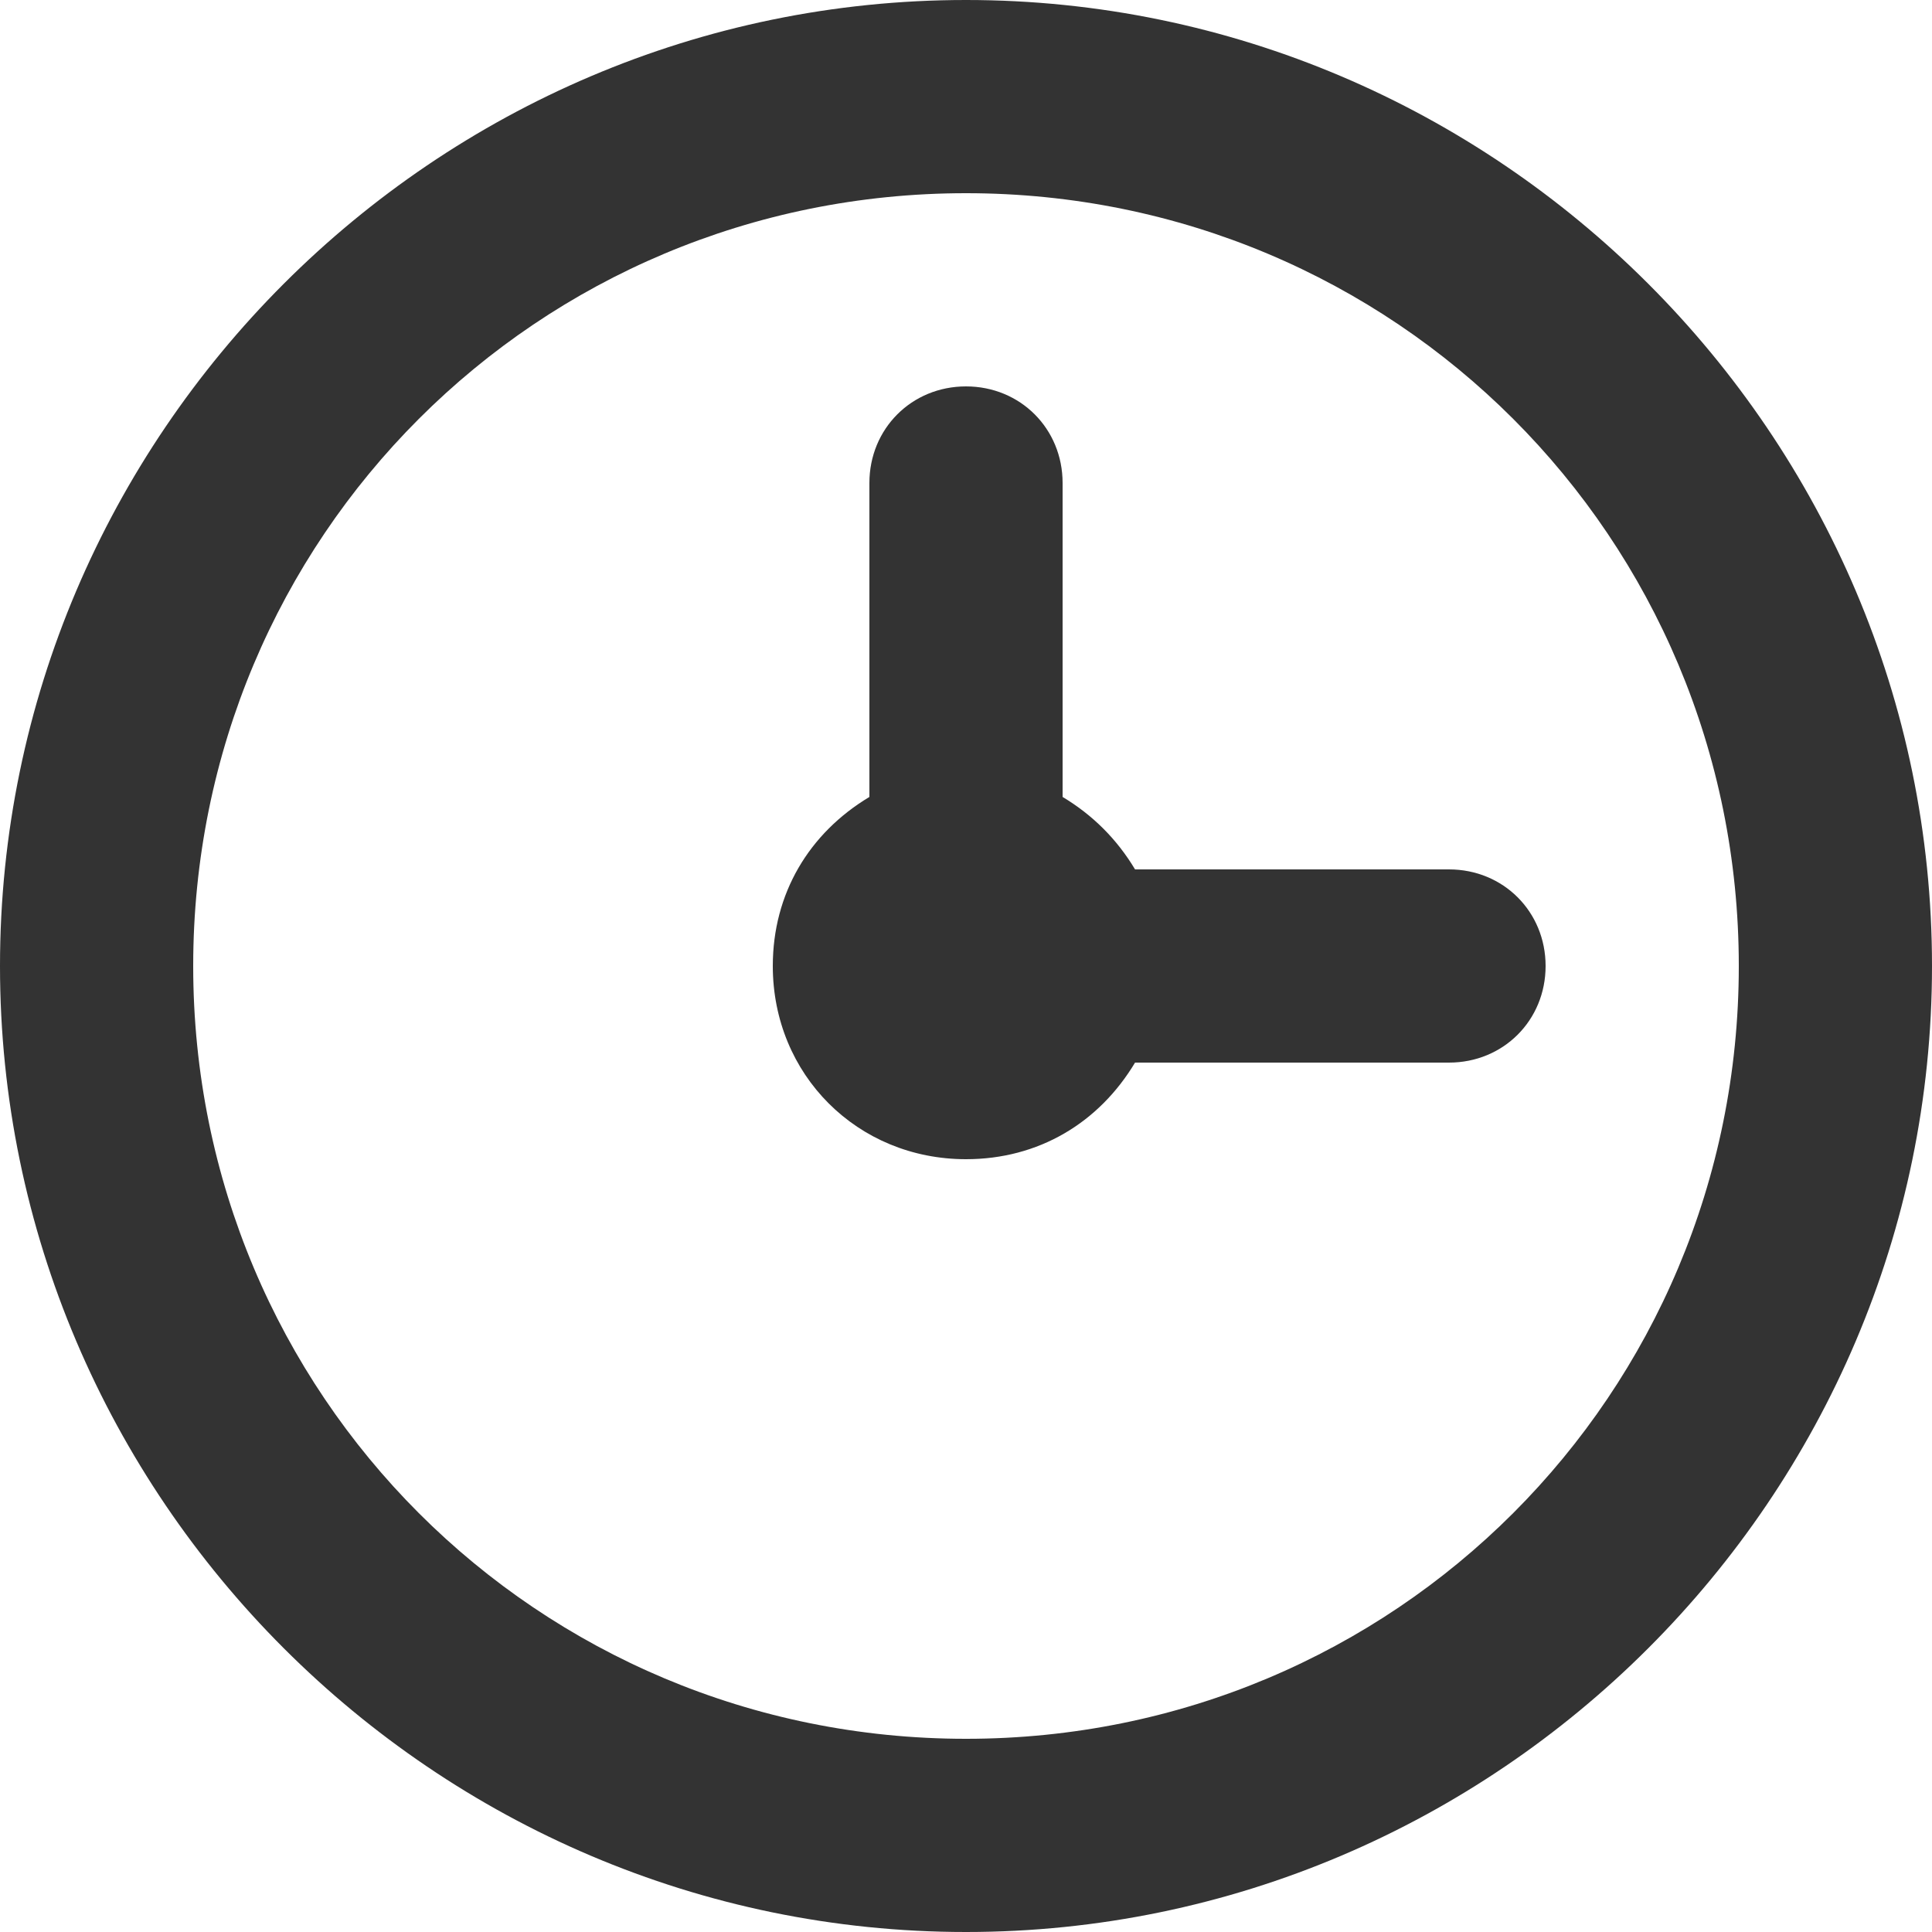 <?xml version="1.0" encoding="utf-8"?>
<!-- Generator: Adobe Illustrator 25.4.2, SVG Export Plug-In . SVG Version: 6.00 Build 0)  -->
<svg version="1.1" id="레이어_1" xmlns="http://www.w3.org/2000/svg" xmlns:xlink="http://www.w3.org/1999/xlink" x="0px"
	 y="0px" viewBox="0 0 32 32" style="enable-background:new 0 0 32 32;" xml:space="preserve">
<style type="text/css">
	.st0{fill:#333333;}
</style>
<g>
	<path class="st0" d="M16,0C7.2,0,0,7.2,0,16c0,8.8,7.2,16,16,16s16-7.2,16-16C32,7.2,24.8,0,16,0z M16,28.8
		C8.9,28.8,3.2,23.1,3.2,16S8.9,3.2,16,3.2S28.8,8.9,28.8,16S23.1,28.8,16,28.8z"/>
	<path class="st0" d="M24,14.4h-5.2c-0.3-0.5-0.7-0.9-1.2-1.2V8c0-0.9-0.7-1.6-1.6-1.6c-0.9,0-1.6,0.7-1.6,1.6v5.2
		c-1,0.6-1.6,1.6-1.6,2.8c0,1.8,1.4,3.2,3.2,3.2c1.2,0,2.2-0.6,2.8-1.6H24c0.9,0,1.6-0.7,1.6-1.6C25.6,15.1,24.9,14.4,24,14.4z"/>
</g>
</svg>
